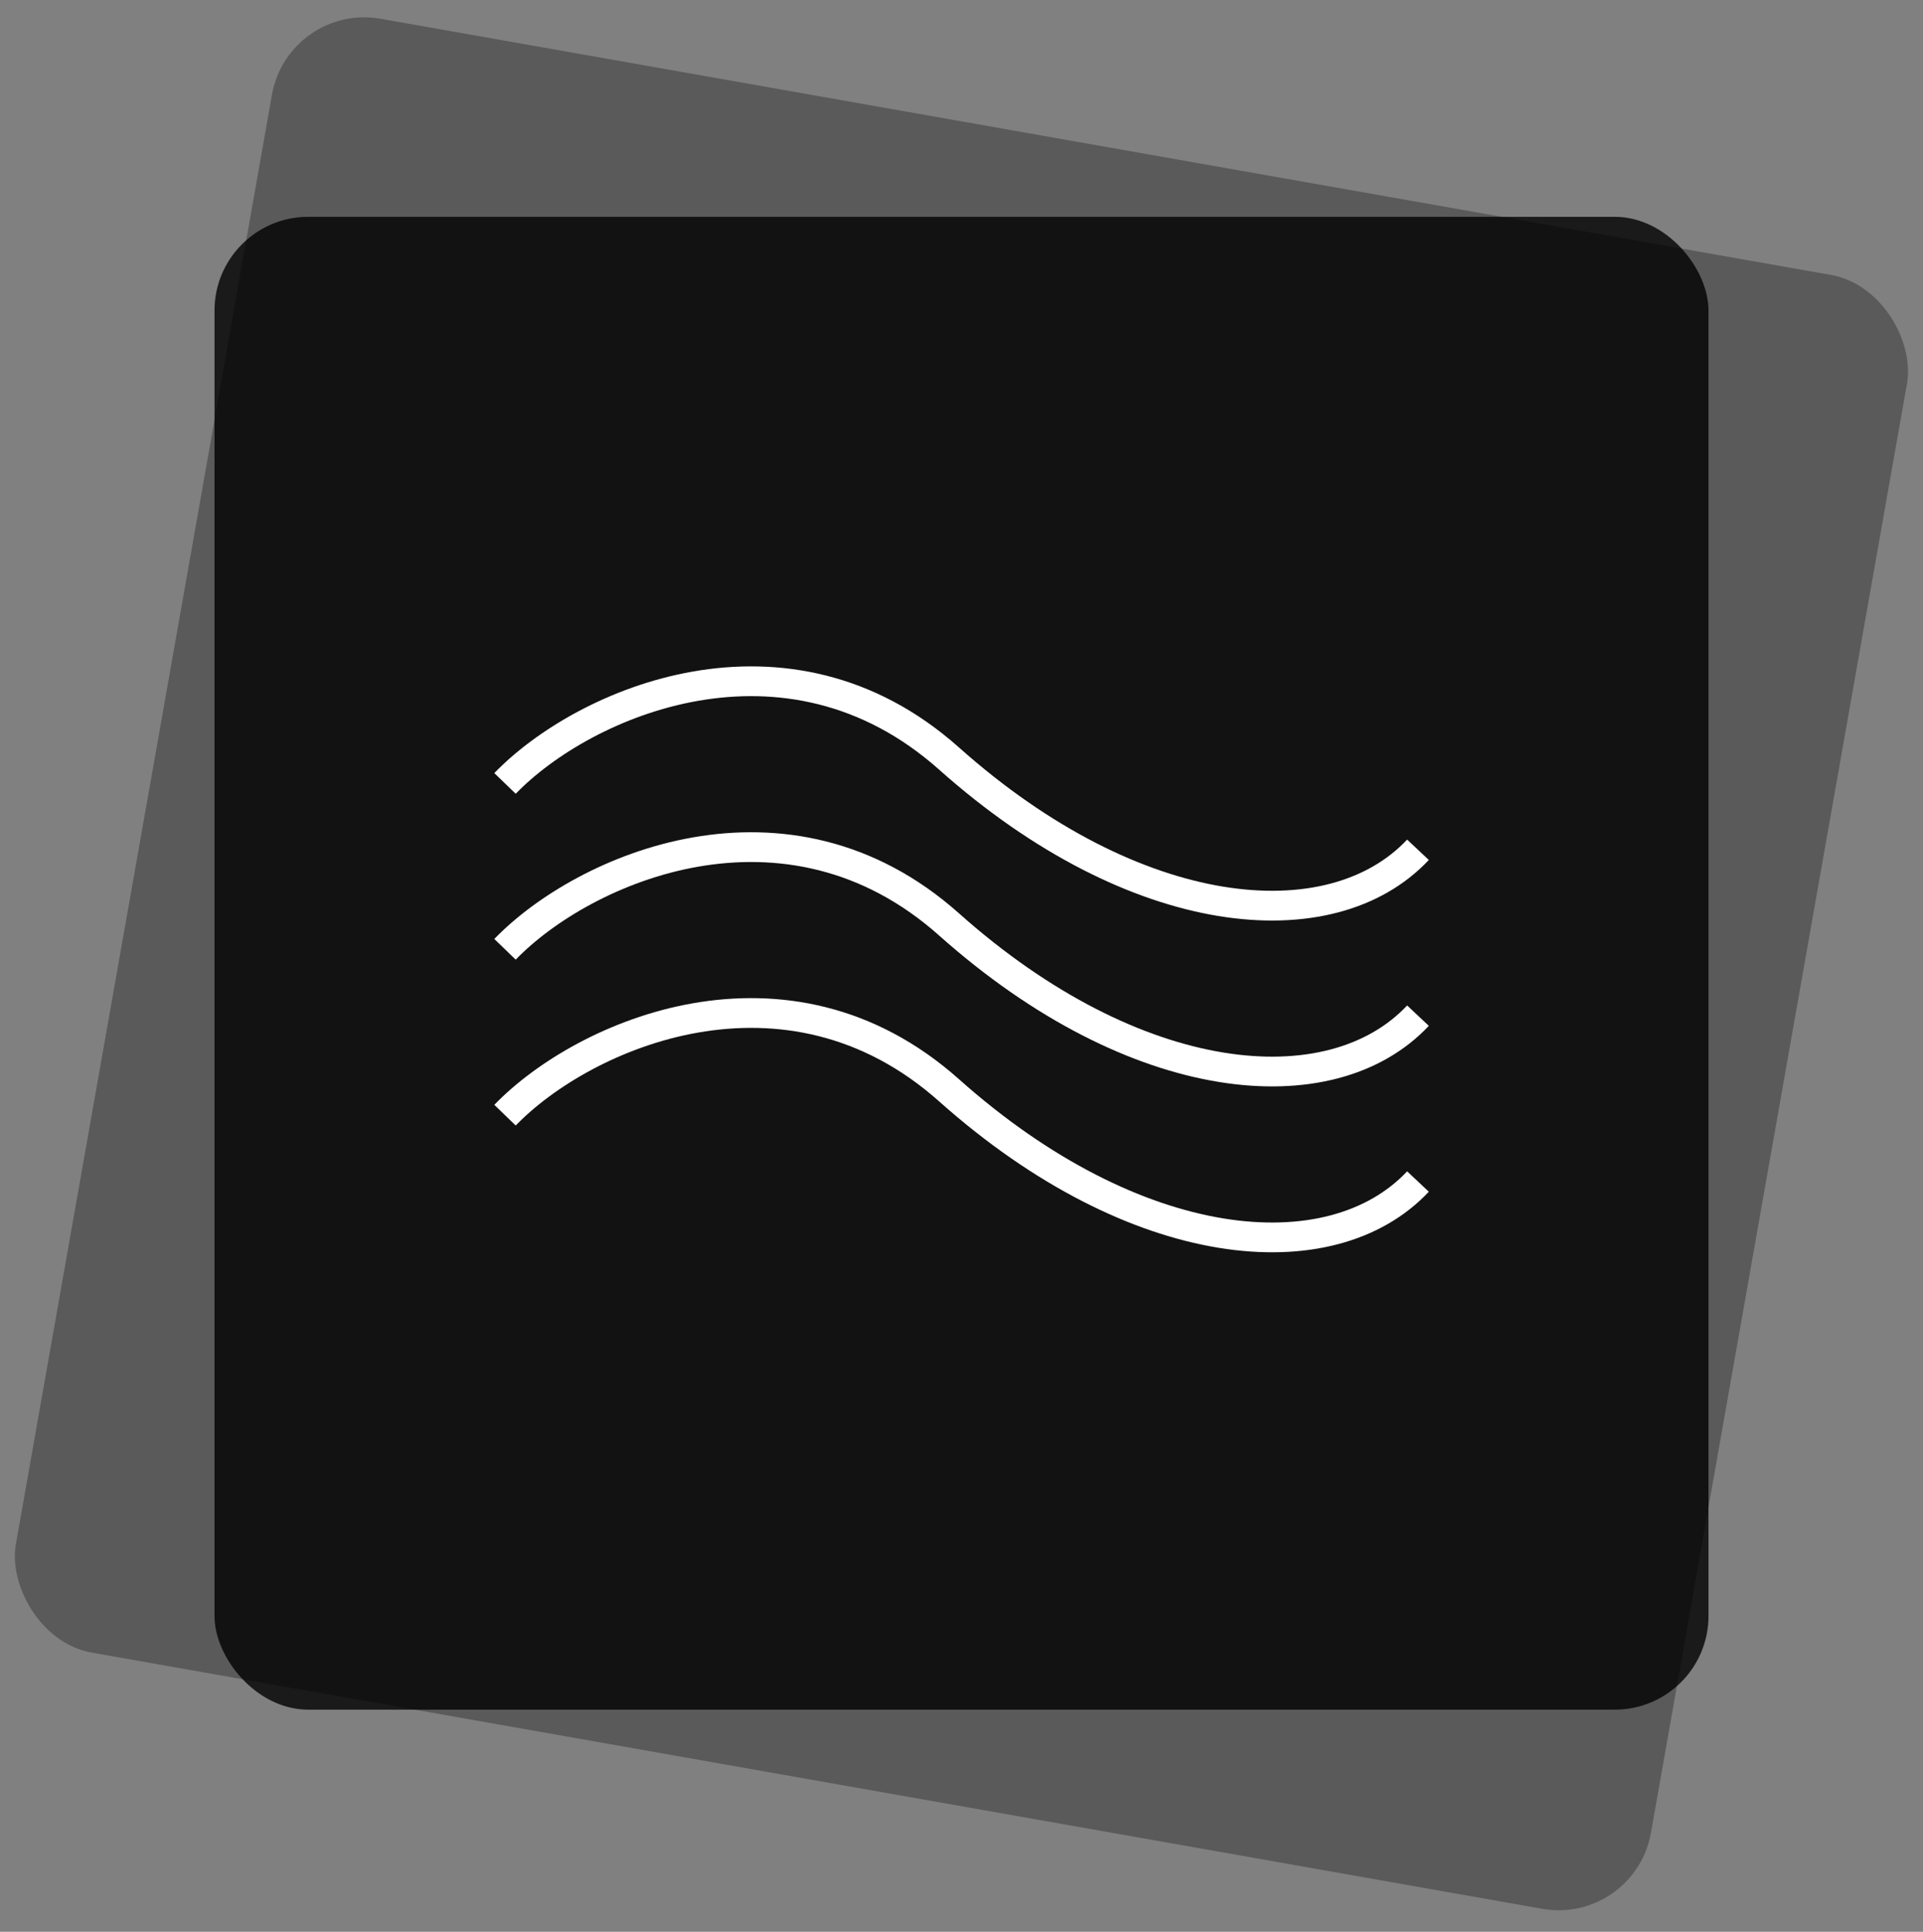 <svg width="213" height="214" viewBox="0 0 213 214" fill="none" xmlns="http://www.w3.org/2000/svg">
<rect x="0" y="0" width="213" height="214" fill="#808080" stroke="none"/>
<rect opacity="0.3" width="183.862" height="183.752" rx="10.38" transform="matrix(0.985 0.174 -0.174 0.985 31.928 0.273)" fill="black"/>
<rect x="23.761" y="24.019" width="165.479" height="165.373" rx="10.38" fill="black" fill-opacity="0.8"/>
<path d="M55.937 123.537C64.67 114.502 87.133 104.75 105.121 120.781C125.805 139.216 147.41 141.158 157.063 130.887" stroke="white" stroke-width="3.297"/>
<path d="M55.937 105.162C64.67 96.127 87.133 86.376 105.121 102.406C125.805 120.841 147.41 122.783 157.063 112.512" stroke="white" stroke-width="3.297"/>
<path d="M55.937 86.787C64.67 77.753 87.133 68.001 105.121 84.031C125.805 102.466 147.41 104.408 157.063 94.137" stroke="white" stroke-width="3.297"/>
</svg>
